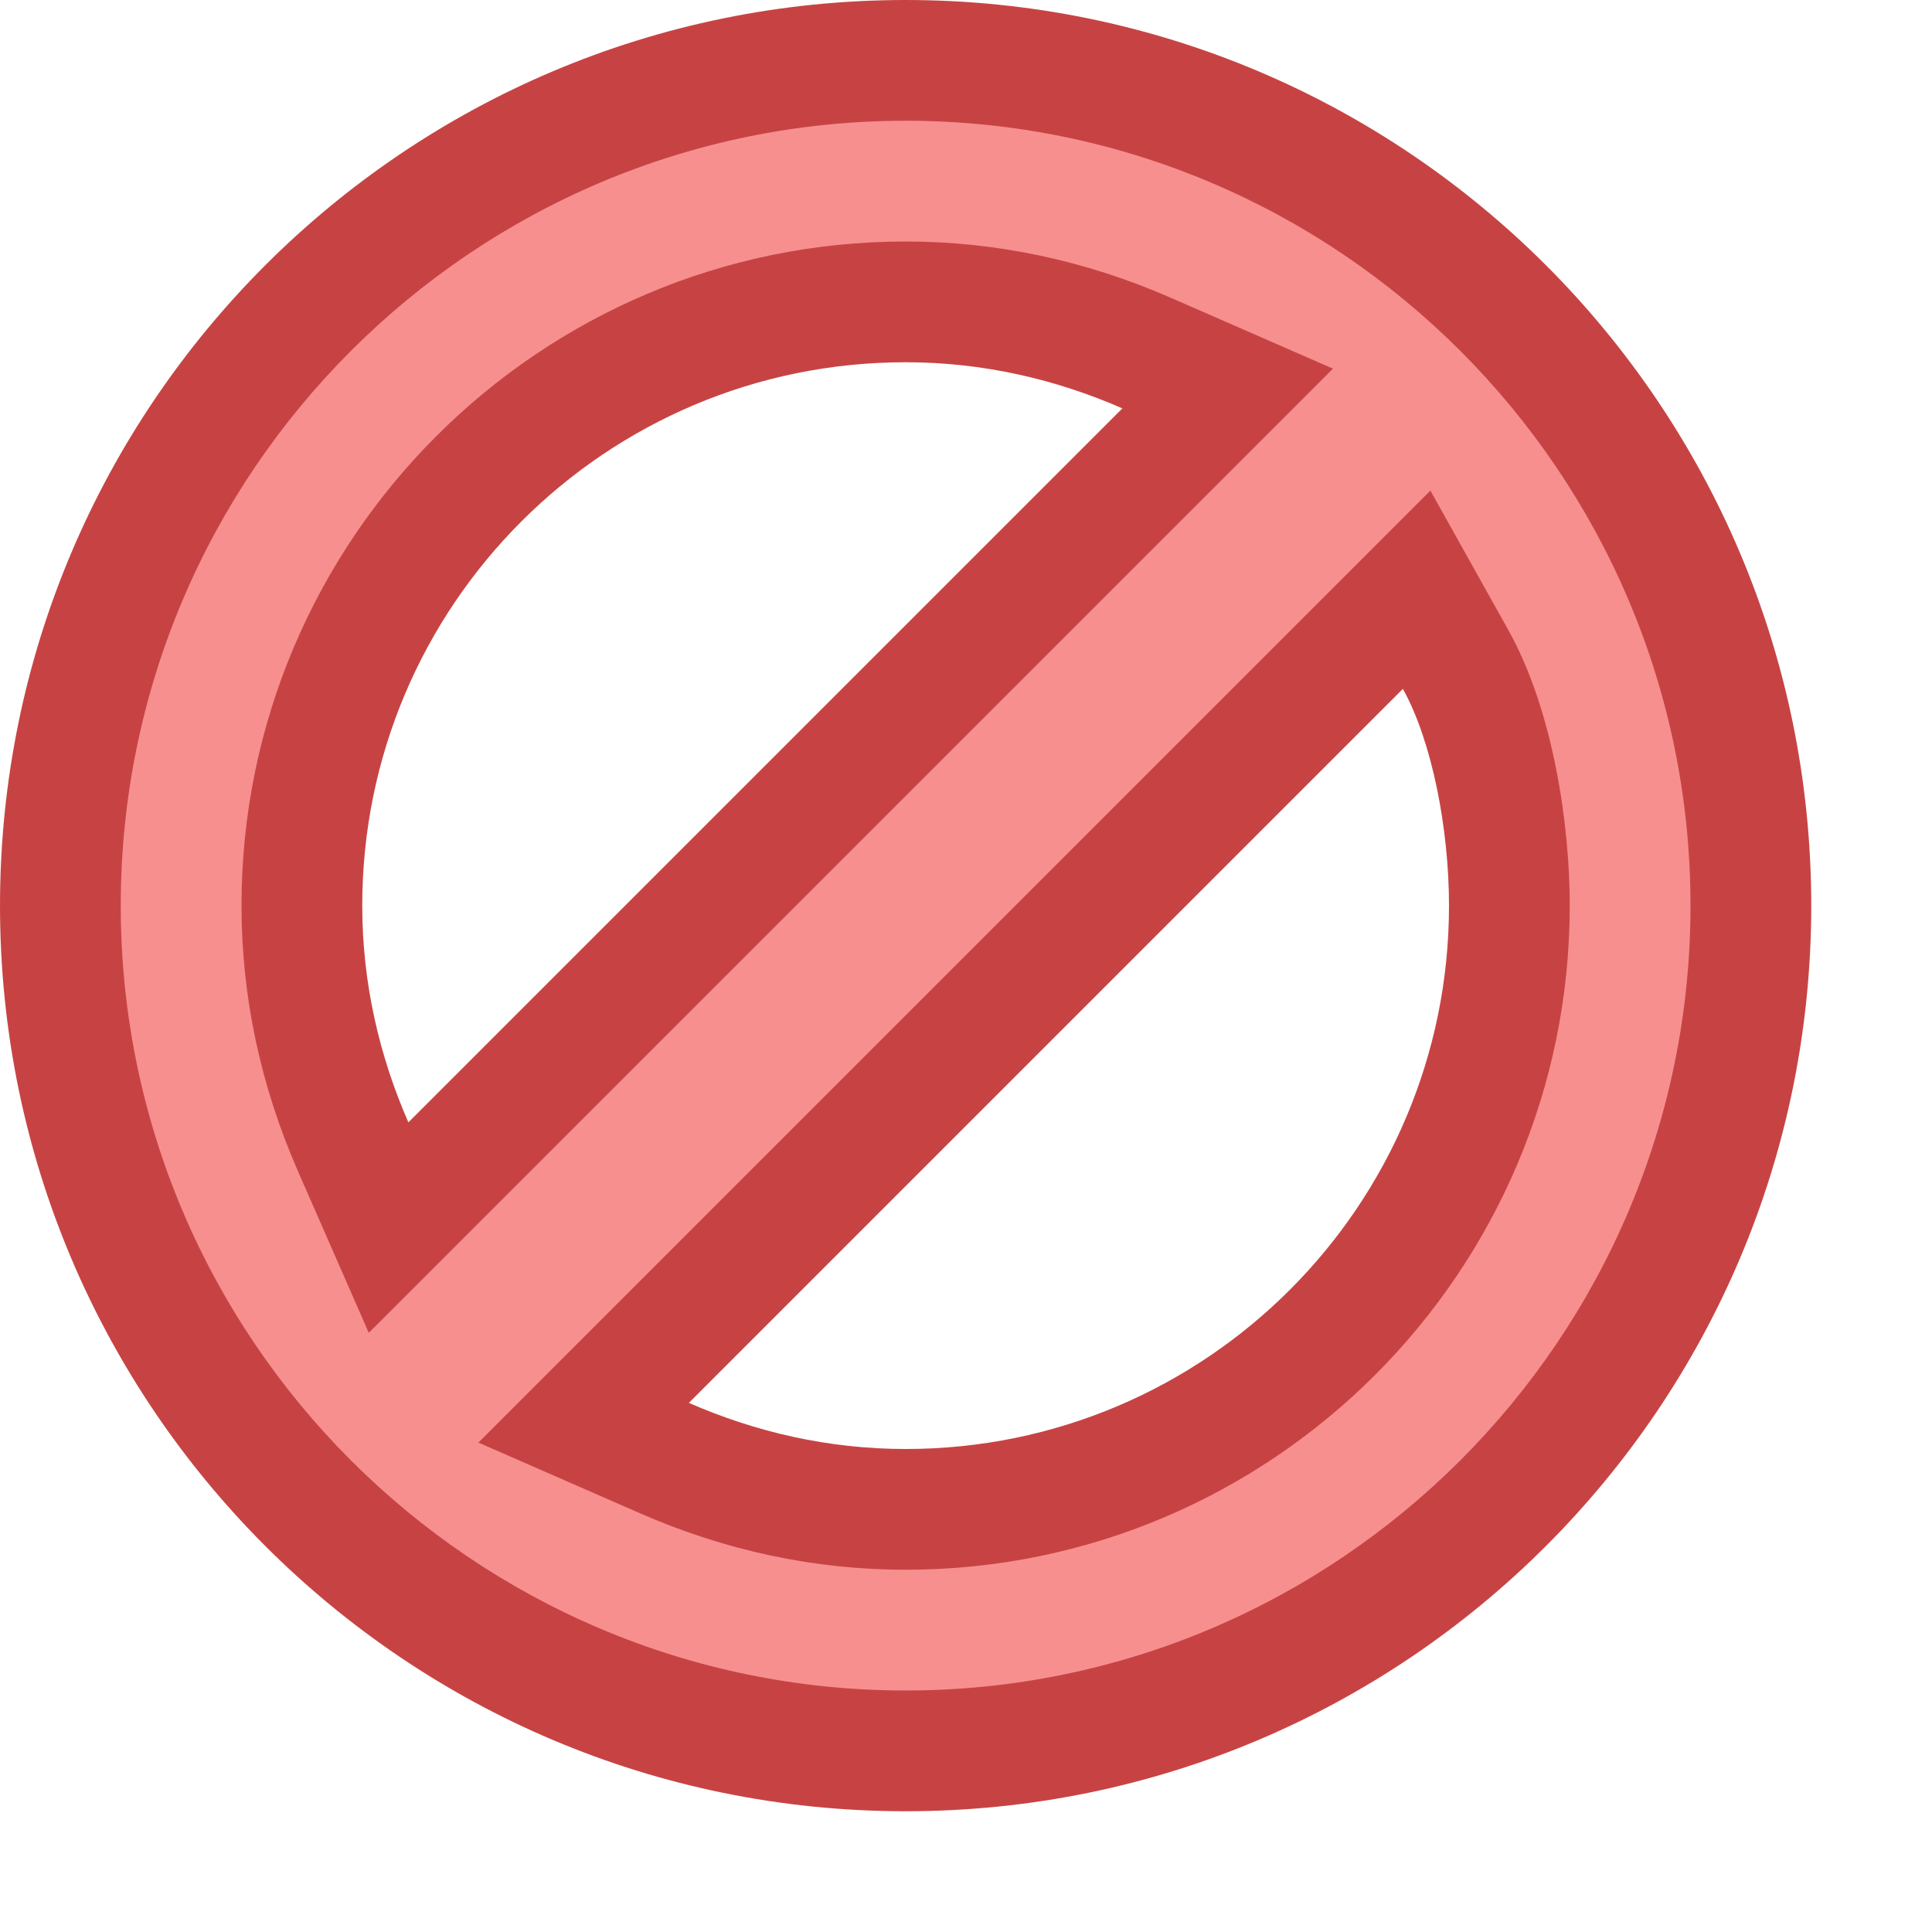 <svg xmlns="http://www.w3.org/2000/svg"  viewBox="0 0 16 16" width="30px" height="30px"><path fill="#f78f8f" d="M7.5,14.5c-3.859,0-7-3.14-7-7s3.141-7,7-7s7,3.14,7,7S11.359,14.5,7.5,14.5z M4.834,11.782 l0.671,0.294C6.147,12.357,6.818,12.5,7.5,12.5c2.757,0,5-2.243,5-5c0-0.754-0.175-1.554-0.445-2.039l-0.322-0.578L4.834,11.782z M7.5,2.5c-2.757,0-5,2.243-5,5c0,0.679,0.143,1.351,0.424,1.995l0.293,0.672l6.949-6.949L9.495,2.924 C8.853,2.643,8.182,2.5,7.5,2.5z"/><path fill="#c74343" d="M7.5,1C11.084,1,14,3.916,14,7.5S11.084,14,7.5,14S1,11.084,1,7.5S3.916,1,7.5,1 M3.054,11.038 l1.036-1.036l5.913-5.913l1.036-1.036L9.696,2.466C8.989,2.157,8.251,2,7.5,2C4.467,2,2,4.467,2,7.5 c0,0.751,0.157,1.489,0.466,2.196L3.054,11.038 M7.5,13c3.033,0,5.5-2.467,5.5-5.5c0-0.663-0.134-1.611-0.509-2.283l-0.645-1.154 l-0.935,0.935l-5.913,5.913l-1.036,1.036l1.342,0.587C6.011,12.843,6.749,13,7.5,13 M7.5,0C3.358,0,0,3.358,0,7.5 C0,11.642,3.358,15,7.5,15S15,11.642,15,7.5C15,3.358,11.642,0,7.5,0L7.5,0z M3.382,9.295C3.141,8.744,3,8.14,3,7.5 C3,5.015,5.015,3,7.5,3c0.64,0,1.244,0.141,1.795,0.382L3.382,9.295L3.382,9.295z M7.5,12c-0.64,0-1.244-0.141-1.795-0.382 l5.913-5.913C11.858,6.135,12,6.86,12,7.5C12,9.985,9.985,12,7.5,12L7.5,12z"/></svg>